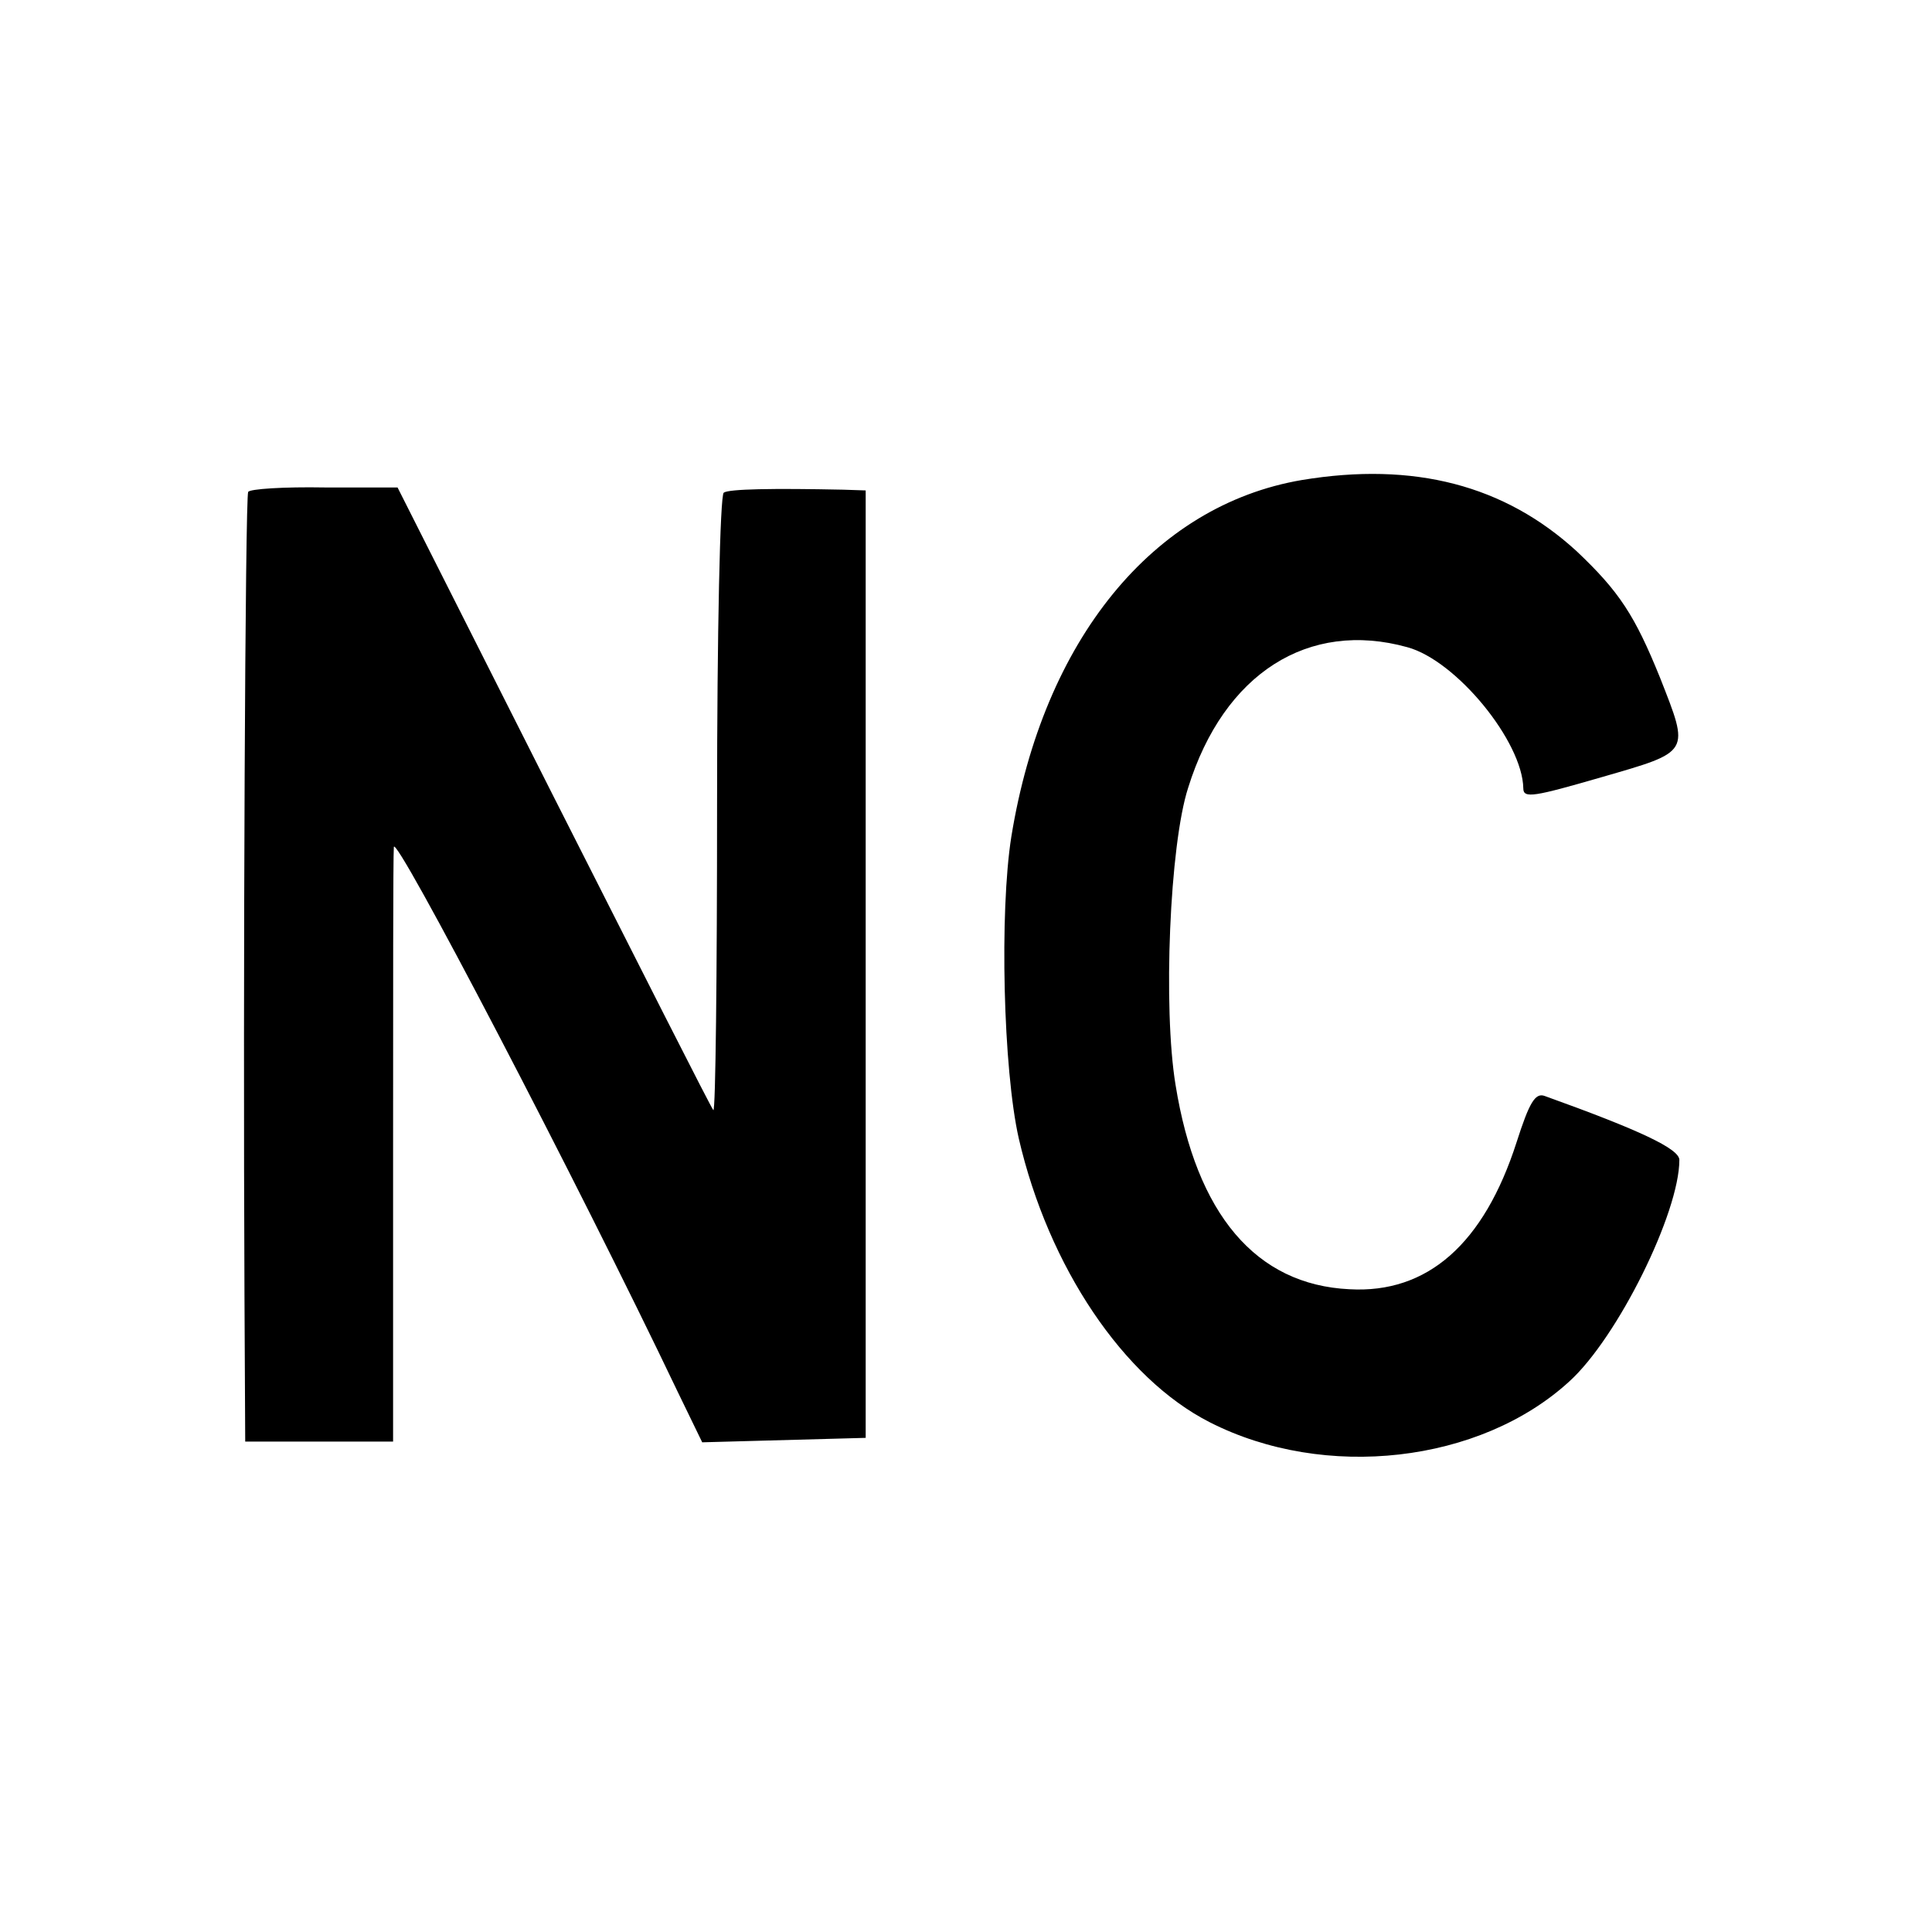 <svg version="1" xmlns="http://www.w3.org/2000/svg" width="346.667" height="346.667" viewBox="0 0 260 260">
    <path d="M175.2 64.6c-20 3.4-34.8 21.5-39.1 48-1.6 10.1-1.1 31.3 1 40.6 4 17.3 14.1 32.3 25.7 38.2 15.5 7.9 36.4 5.5 48.4-5.5 6.5-5.9 14.8-22.7 14.8-29.8 0-1.5-5.3-4-18.1-8.6-1.3-.5-2.1.9-3.8 6.2-4.4 13.7-12 20.4-22.5 19.8-12.6-.6-20.6-10.1-23.4-27.5-1.7-10.3-.8-32.3 1.7-40 4.8-15.4 16.2-22.6 29.5-18.9 6.6 1.8 15.5 12.7 15.6 19 0 1.4 1.5 1.1 10.5-1.5 12.1-3.5 11.9-3.2 7.9-13.4-3.4-8.4-5.5-11.6-11.2-17-9.7-8.9-21.9-12.1-37-9.6zM33.4 66.2c-.4.6-.7 65.2-.5 108L33 194h19.9v-38.8c0-21.3 0-39.8.1-41.2.1-2.1 24.6 44.8 38.2 73.3l3.3 6.8 11-.3 11-.3V66l-3-.1c-9.5-.2-15.4-.1-16.1.4-.5.3-.9 18.9-.9 42 0 22.9-.2 41.3-.5 41.1-.3-.3-9.9-19.3-21.5-42.2l-21-41.6h-9.8c-5.5-.1-10.1.2-10.3.6z"/>
</svg>
